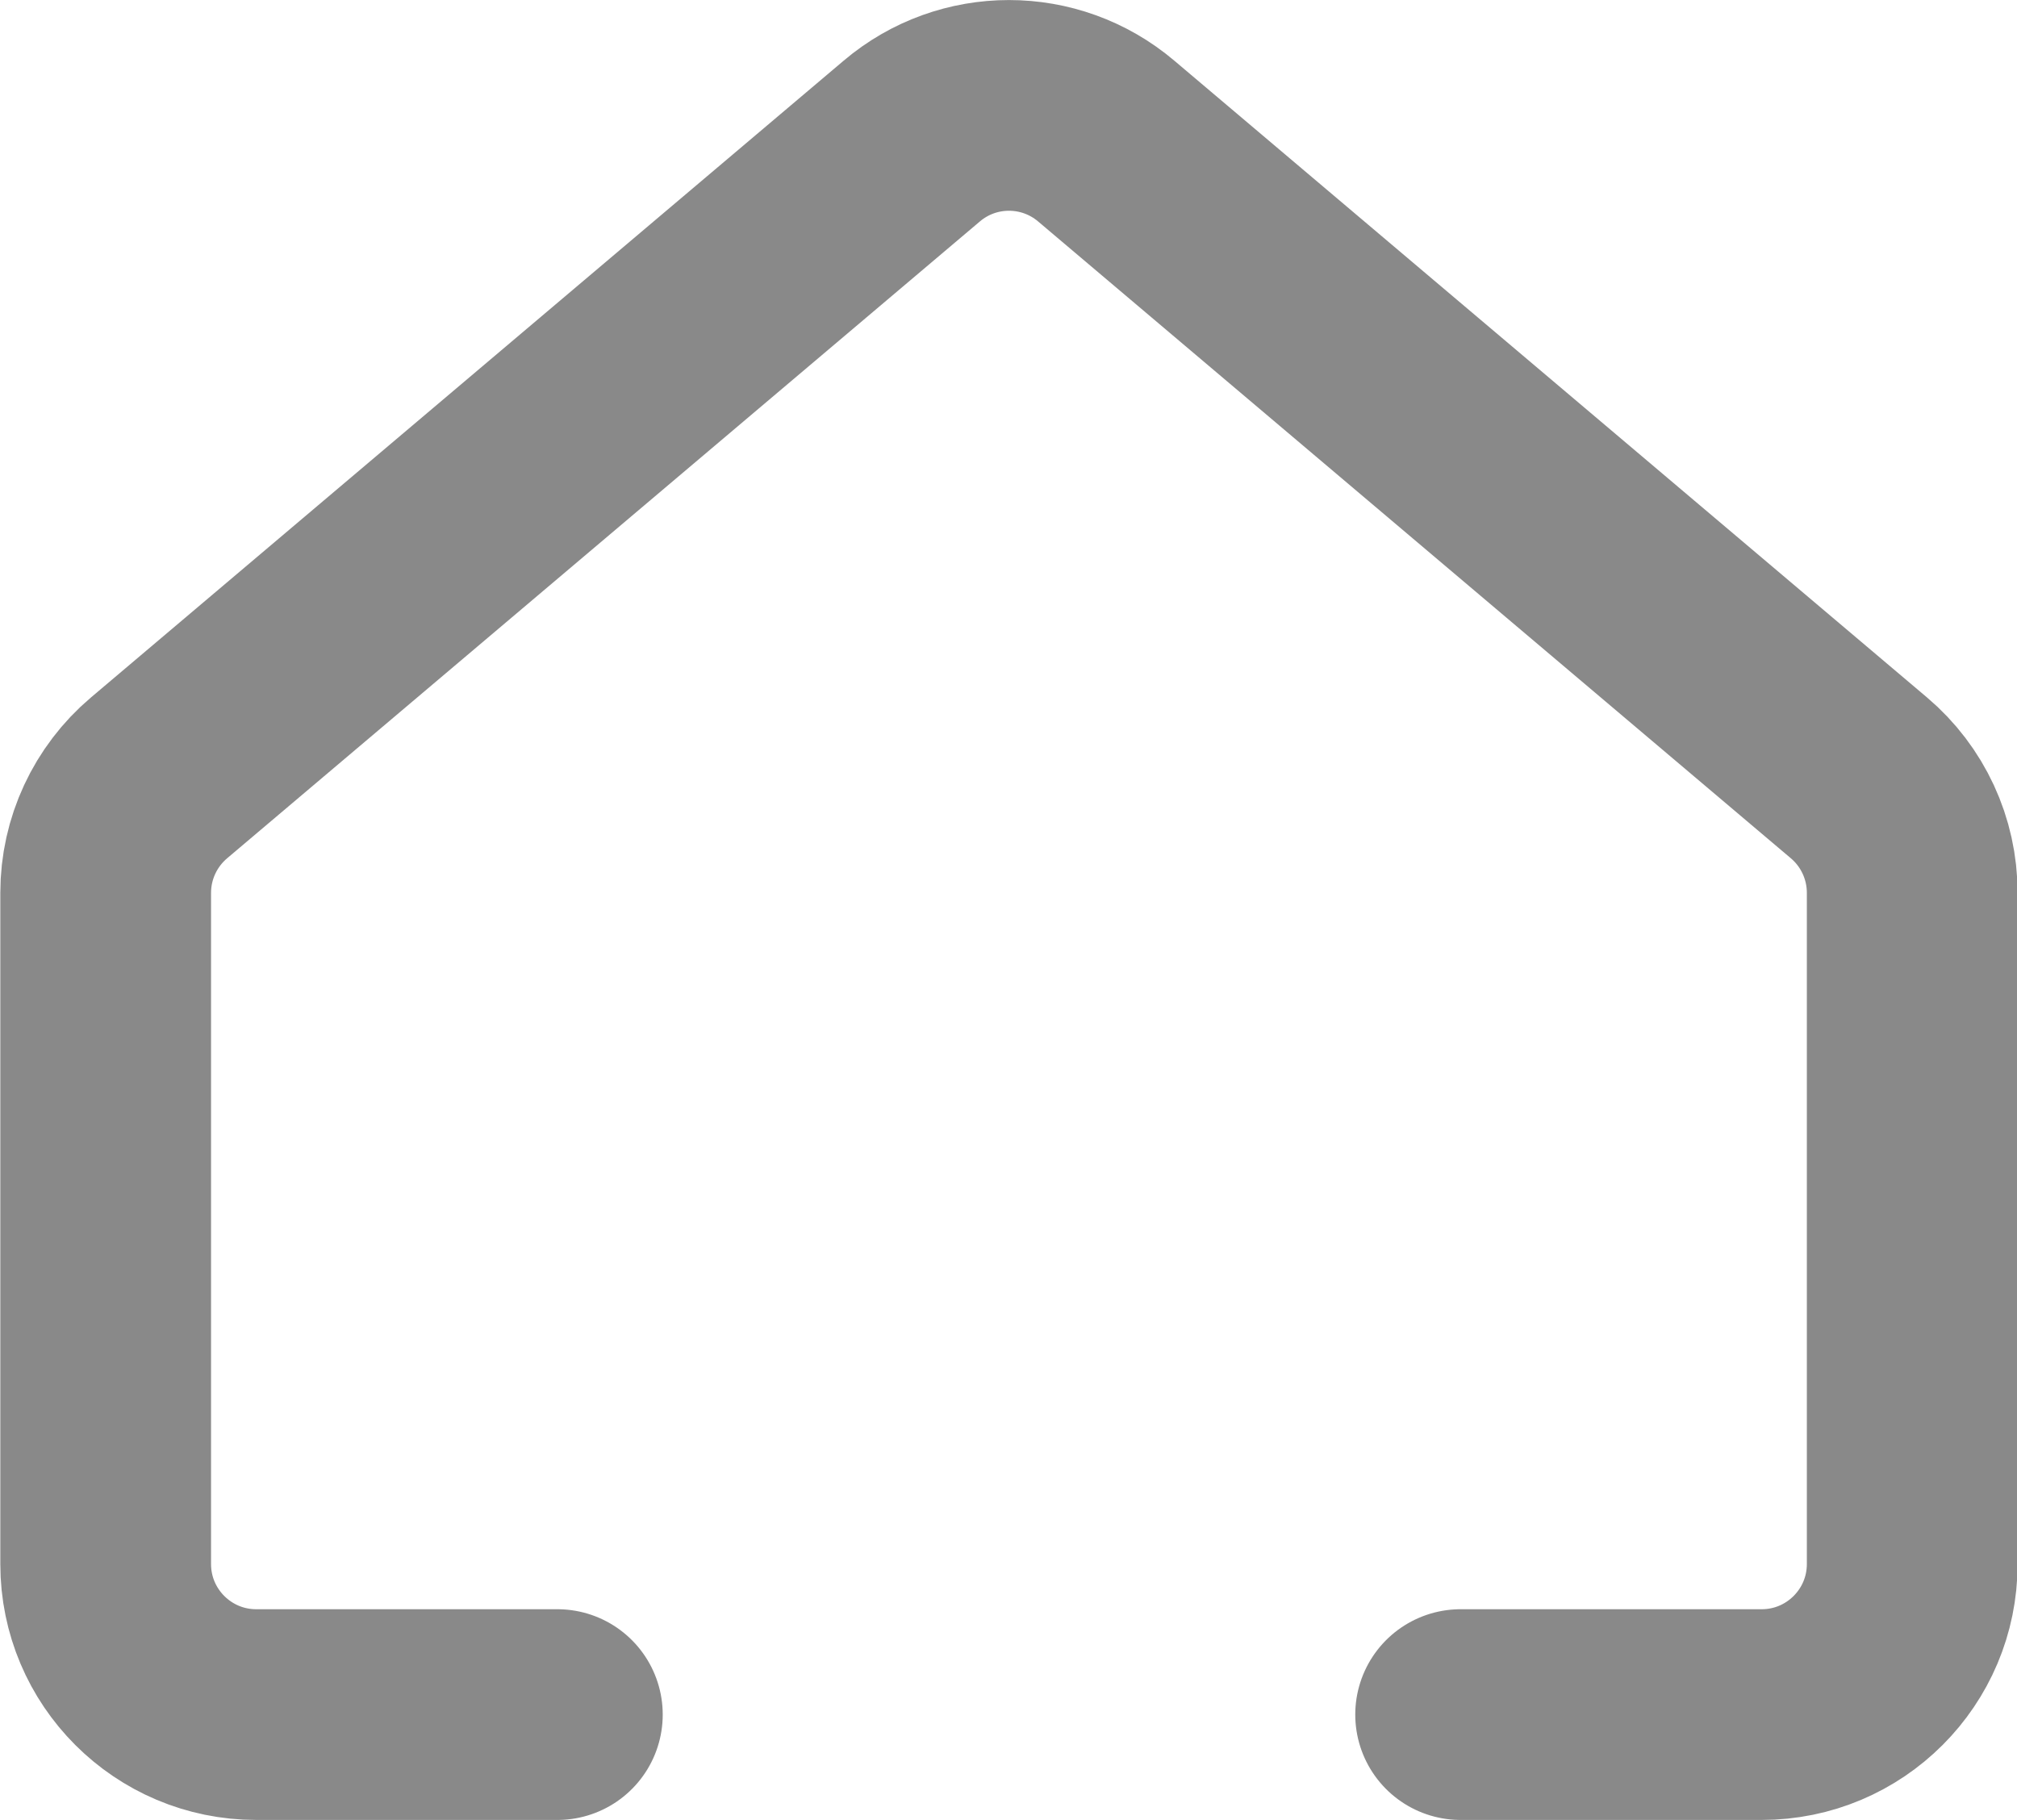 <svg fill="none" xmlns="http://www.w3.org/2000/svg" viewBox="8.92 10.24 22.56 20.36"> <path d="M25.257 29.419H28.624C29.554 29.419 30.308 28.665 30.308 27.735V20.227C30.308 19.731 30.09 19.261 29.712 18.941L21.293 11.818C20.665 11.286 19.745 11.286 19.118 11.818L10.699 18.941C10.321 19.261 10.102 19.731 10.102 20.227V27.735C10.102 28.665 10.856 29.419 11.786 29.419H15.154" stroke="#898989" stroke-width="2.357" stroke-linecap="round" stroke-linejoin="round"></path> </svg>
